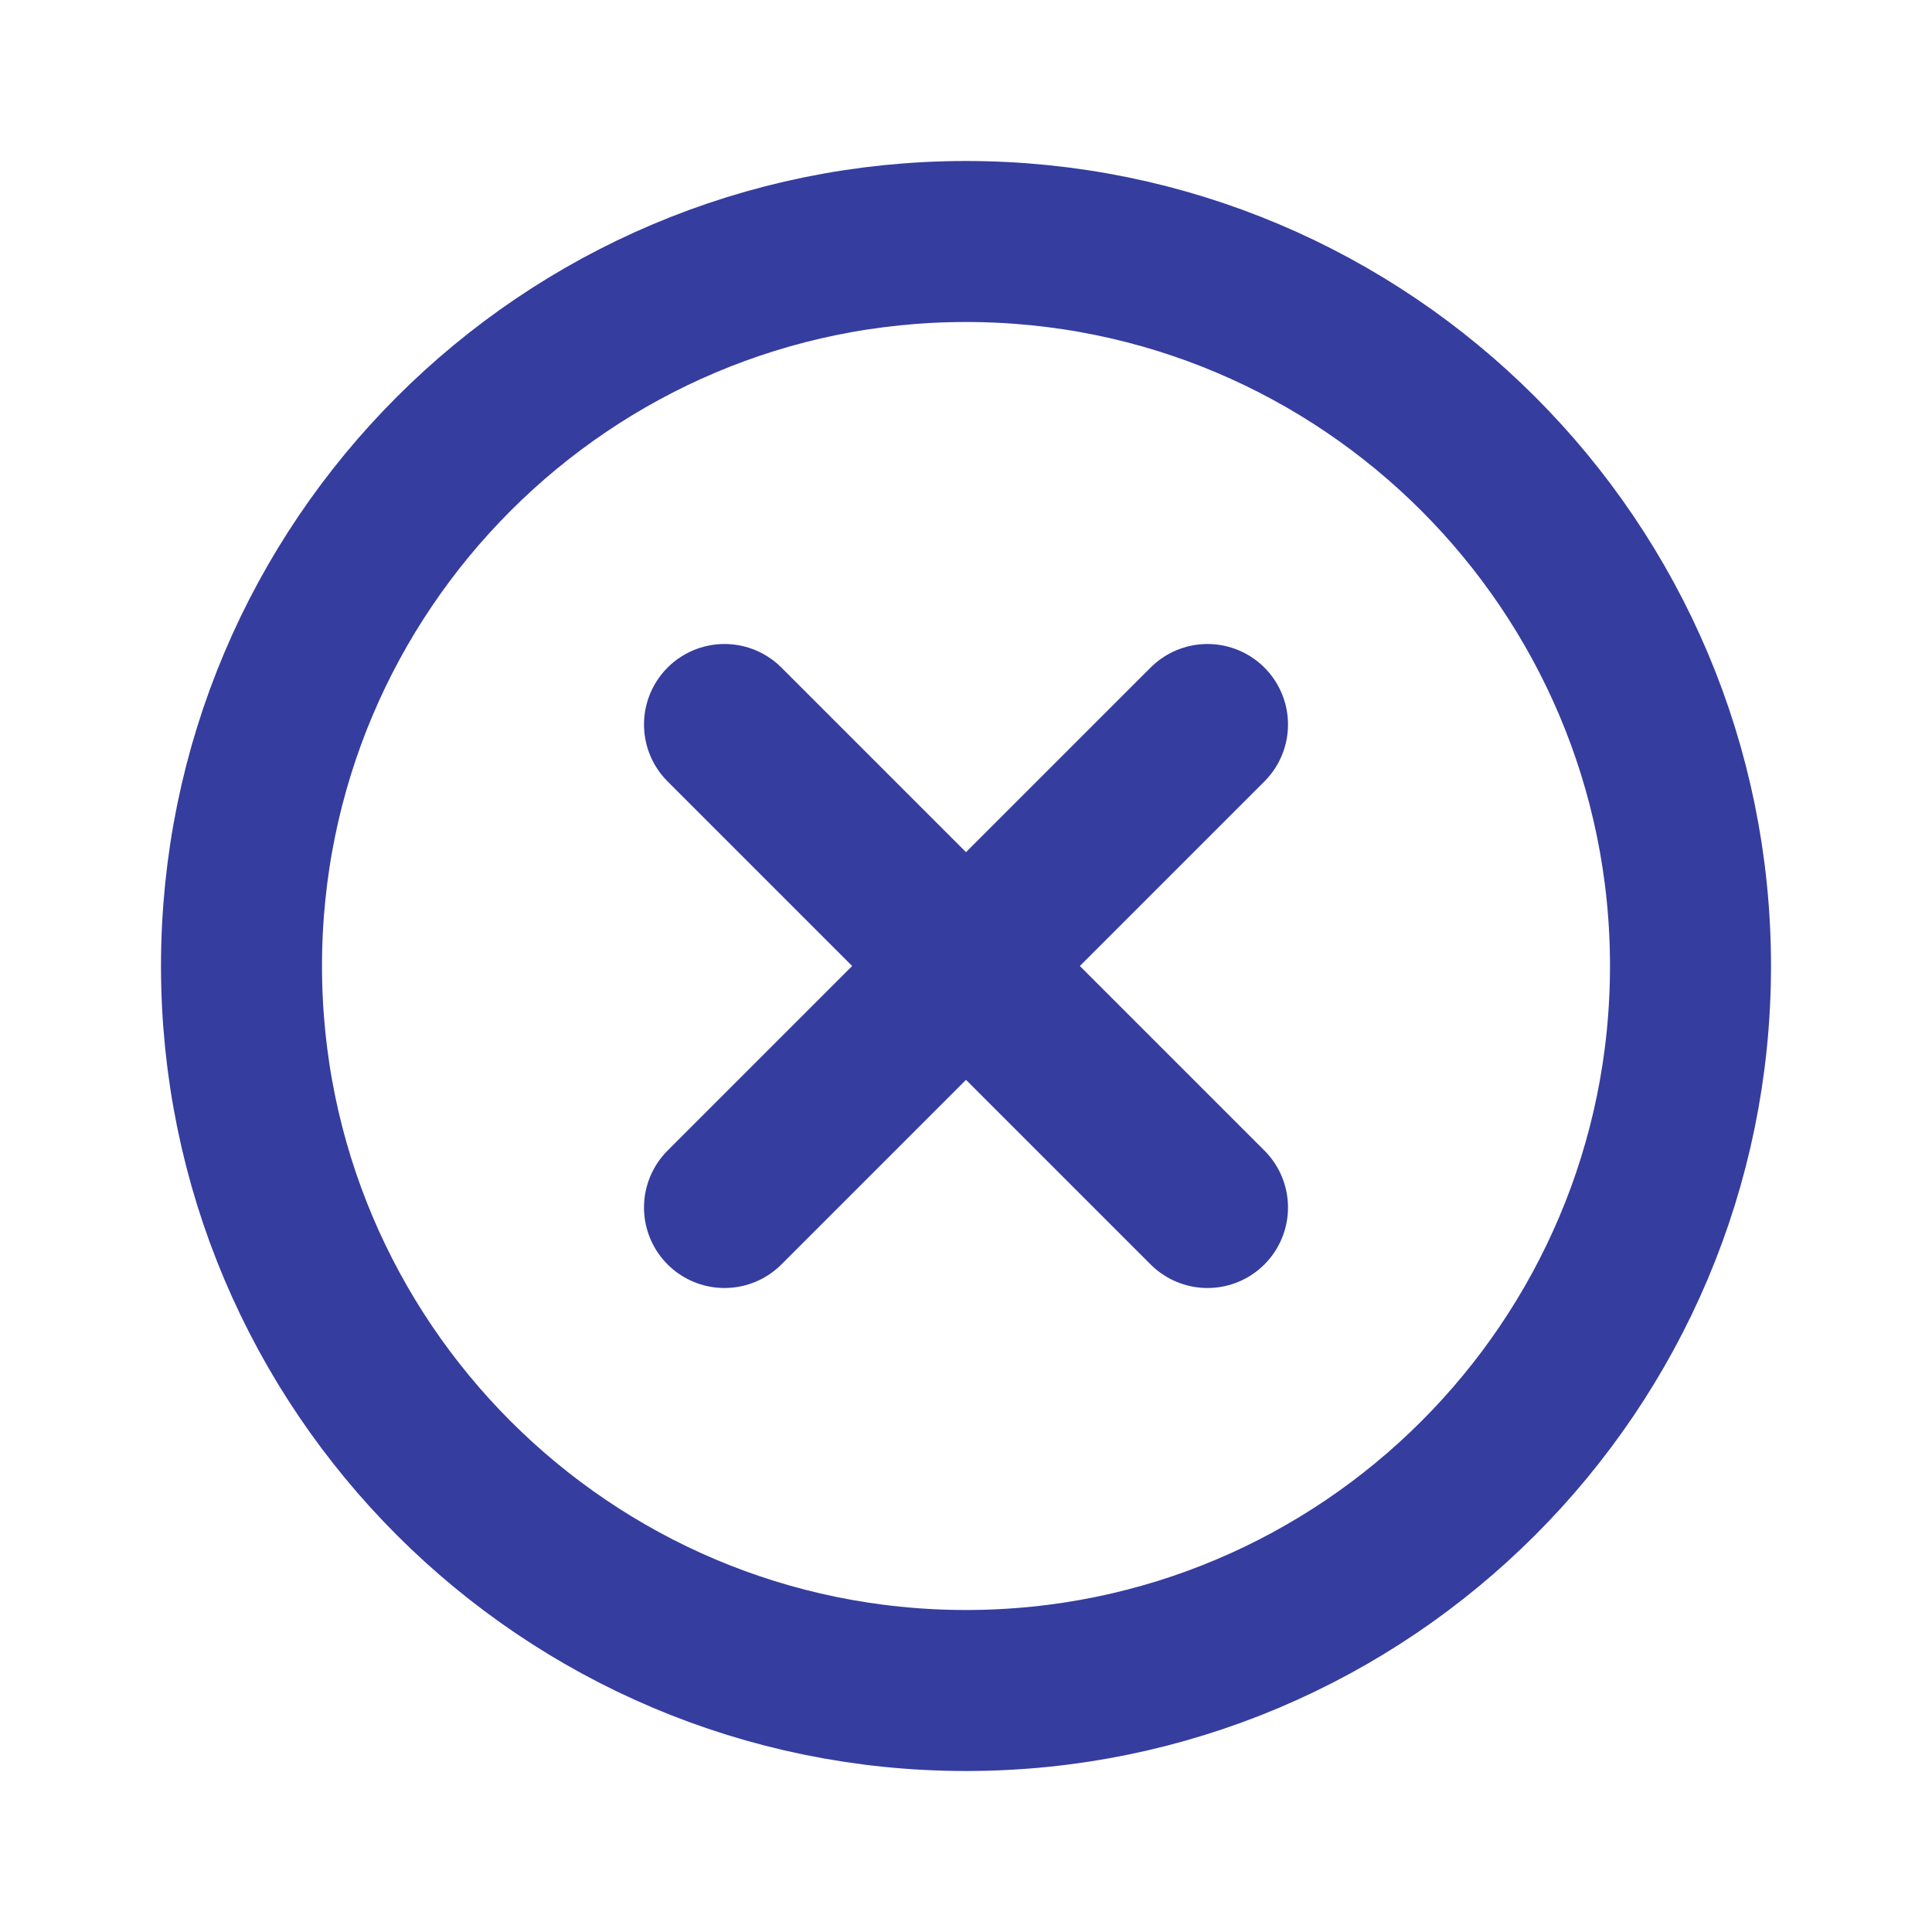 <svg xmlns="http://www.w3.org/2000/svg" width="12" height="12" fill="none" viewBox="0 0 12 12">
    <path stroke="#353D9F" stroke-miterlimit="10" d="M10.5 6c0-2.484-2.016-4.5-4.5-4.5S1.5 3.516 1.5 6s2.016 4.5 4.5 4.5 4.5-2.016 4.5-4.5z"/>
    <path stroke="#353D9F" stroke-linecap="round" stroke-linejoin="round" d="M7.5 7.5l-3-3M4.5 7.5l3-3"/>
</svg>

